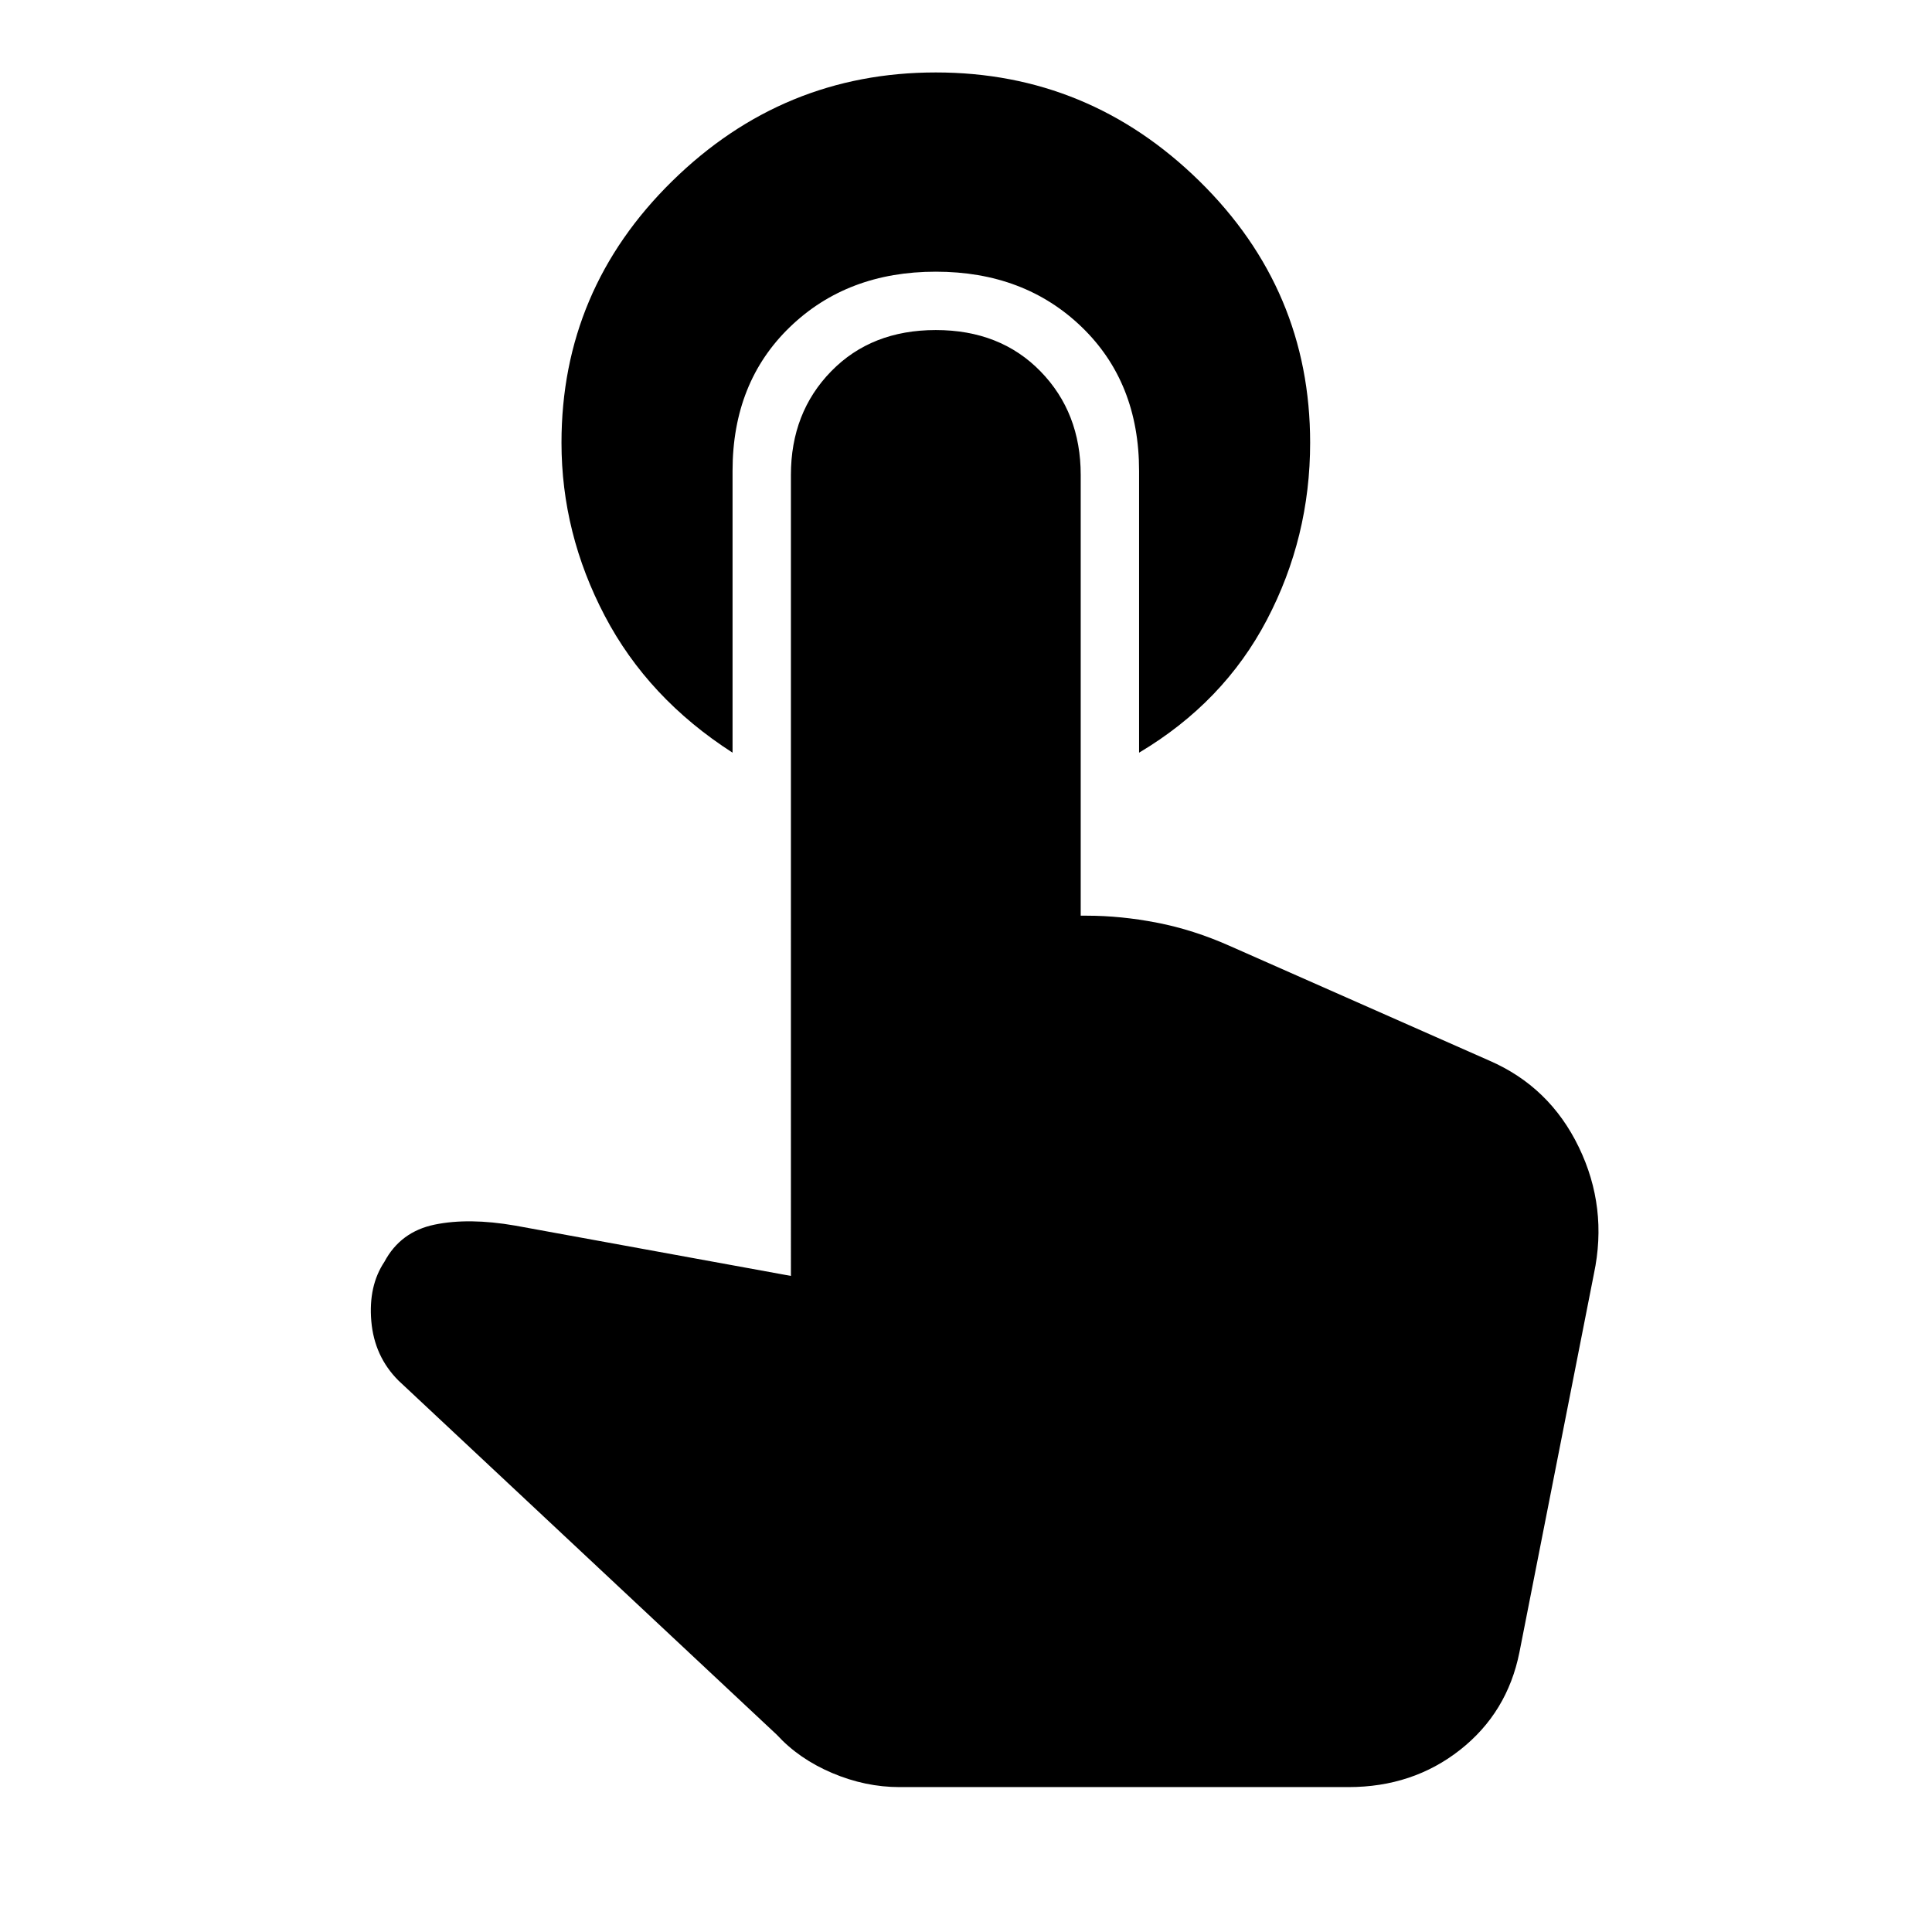 <svg xmlns="http://www.w3.org/2000/svg" height="48" width="48"><path d="M18.2 18.7q-2.1-1.35-3.175-3.4-1.075-2.05-1.075-4.3 0-3.8 2.75-6.5t6.55-2.7q3.8 0 6.55 2.7t2.75 6.5q0 2.35-1.075 4.4-1.075 2.05-3.175 3.3v-7q0-2.2-1.425-3.575T23.25 6.75q-2.2 0-3.625 1.375Q18.2 9.5 18.2 11.7Zm4.15 25.7q-.85 0-1.675-.35-.825-.35-1.375-.95l-9.4-8.8q-.6-.6-.675-1.475-.075-.875.325-1.475.4-.75 1.25-.925.85-.175 2 .025l6.85 1.25V11.8q0-1.55 1-2.575 1-1.025 2.6-1.025t2.6 1.025q1 1.025 1 2.575v10.95H27q.85 0 1.75.175t1.8.575L37 26.35q1.5.65 2.225 2.15.725 1.5.375 3.15l-1.85 9.4q-.3 1.5-1.475 2.425-1.175.925-2.775.925Z"/></svg>